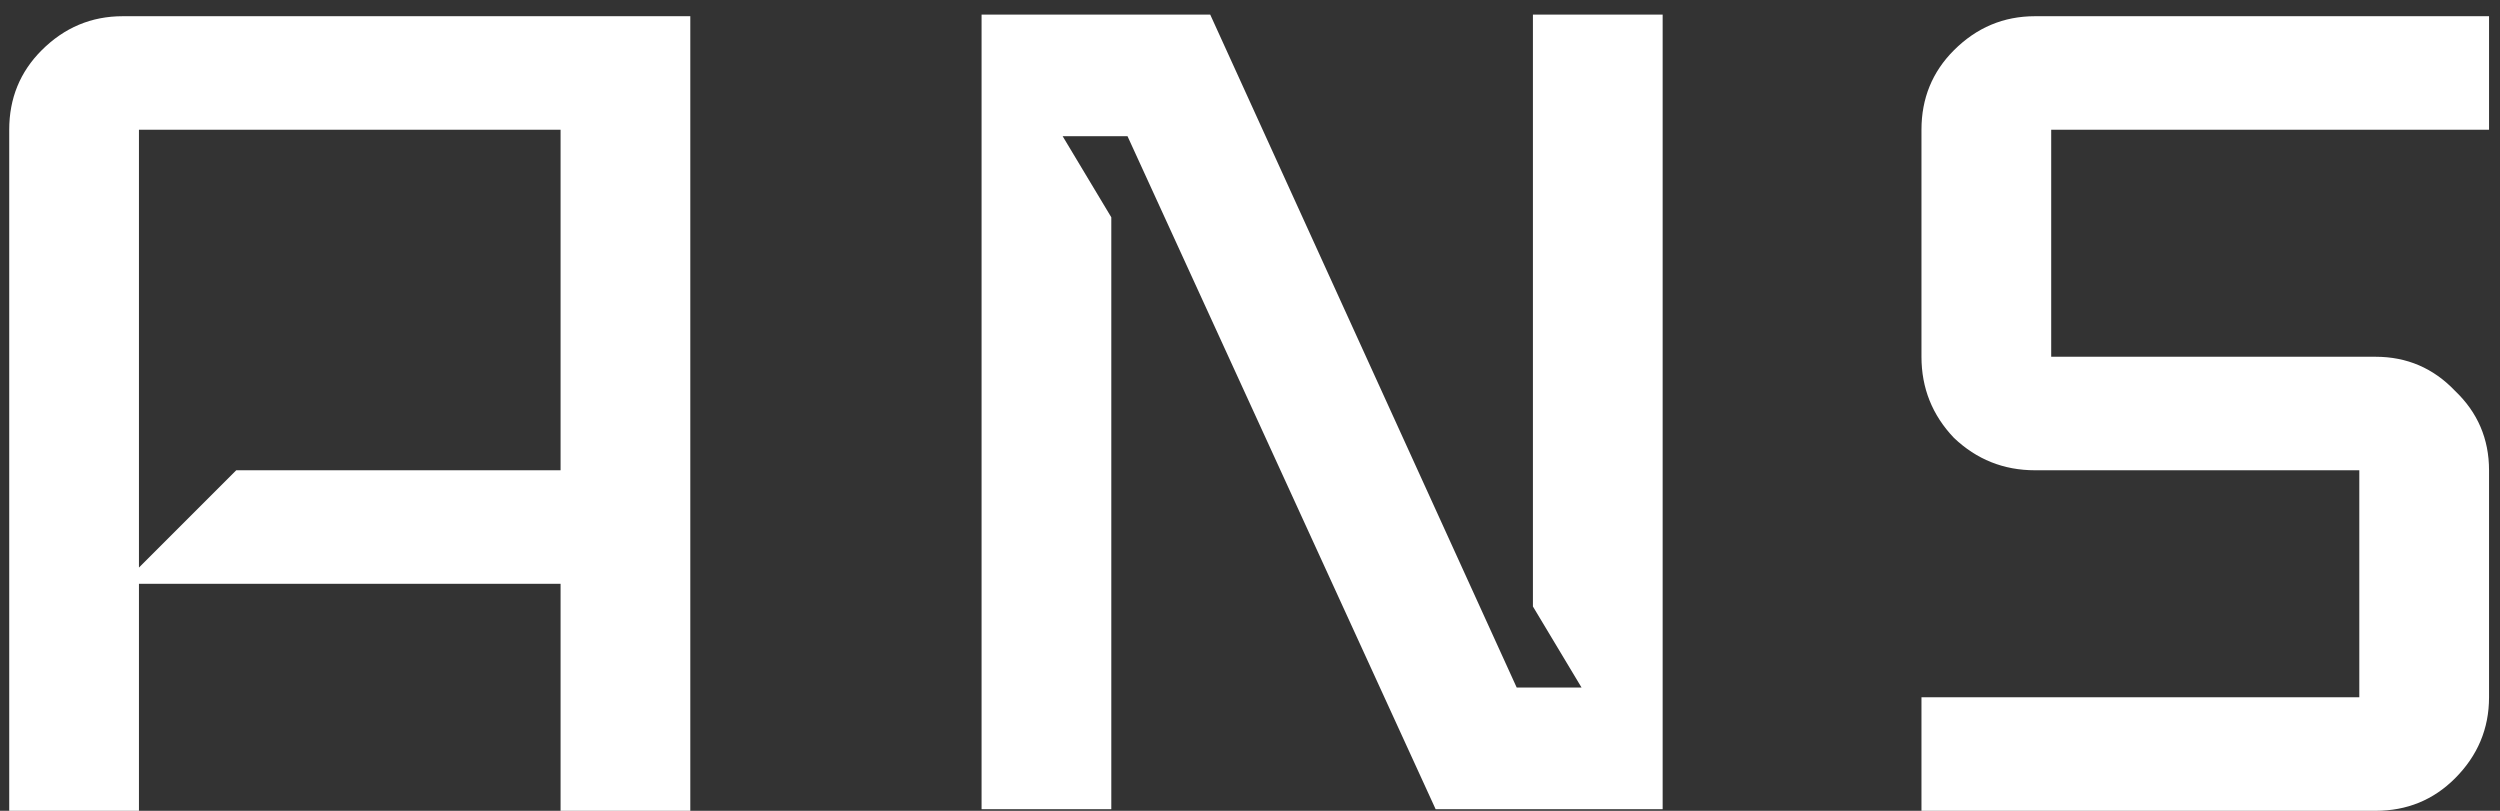<svg width="148" height="48" viewBox="0 0 148 48" fill="none" xmlns="http://www.w3.org/2000/svg">
<rect x="0" y="0" width="148" height="48" fill="#333333" stroke="none"/>
<path d="M40.866 48H33.186V34.56H8.226V48H0.546V7.68C0.546 5.824 1.186 4.256 2.466 2.976C3.81 1.632 5.41 0.96 7.266 0.96H40.866V48ZM33.186 27.84V7.68H8.226V33.6L13.986 27.84H33.186ZM98.429 47.904H84.989L66.749 8.064H62.909L65.789 12.864V47.904H58.109V0.864H71.645L89.789 40.704H93.629L90.749 35.904V0.864H98.429V47.904ZM147.351 41.28C147.351 43.136 146.679 44.736 145.335 46.08C144.055 47.36 142.487 48 140.631 48H113.751V41.28H139.671V27.84H120.471C118.615 27.84 117.015 27.2 115.671 25.92C114.391 24.576 113.751 22.976 113.751 21.12V7.68C113.751 5.824 114.391 4.256 115.671 2.976C117.015 1.632 118.615 0.96 120.471 0.96H147.351V7.68H121.431V21.12H140.631C142.487 21.12 144.055 21.792 145.335 23.136C146.679 24.416 147.351 25.984 147.351 27.84V41.28Z" fill="white"/>
</svg>
